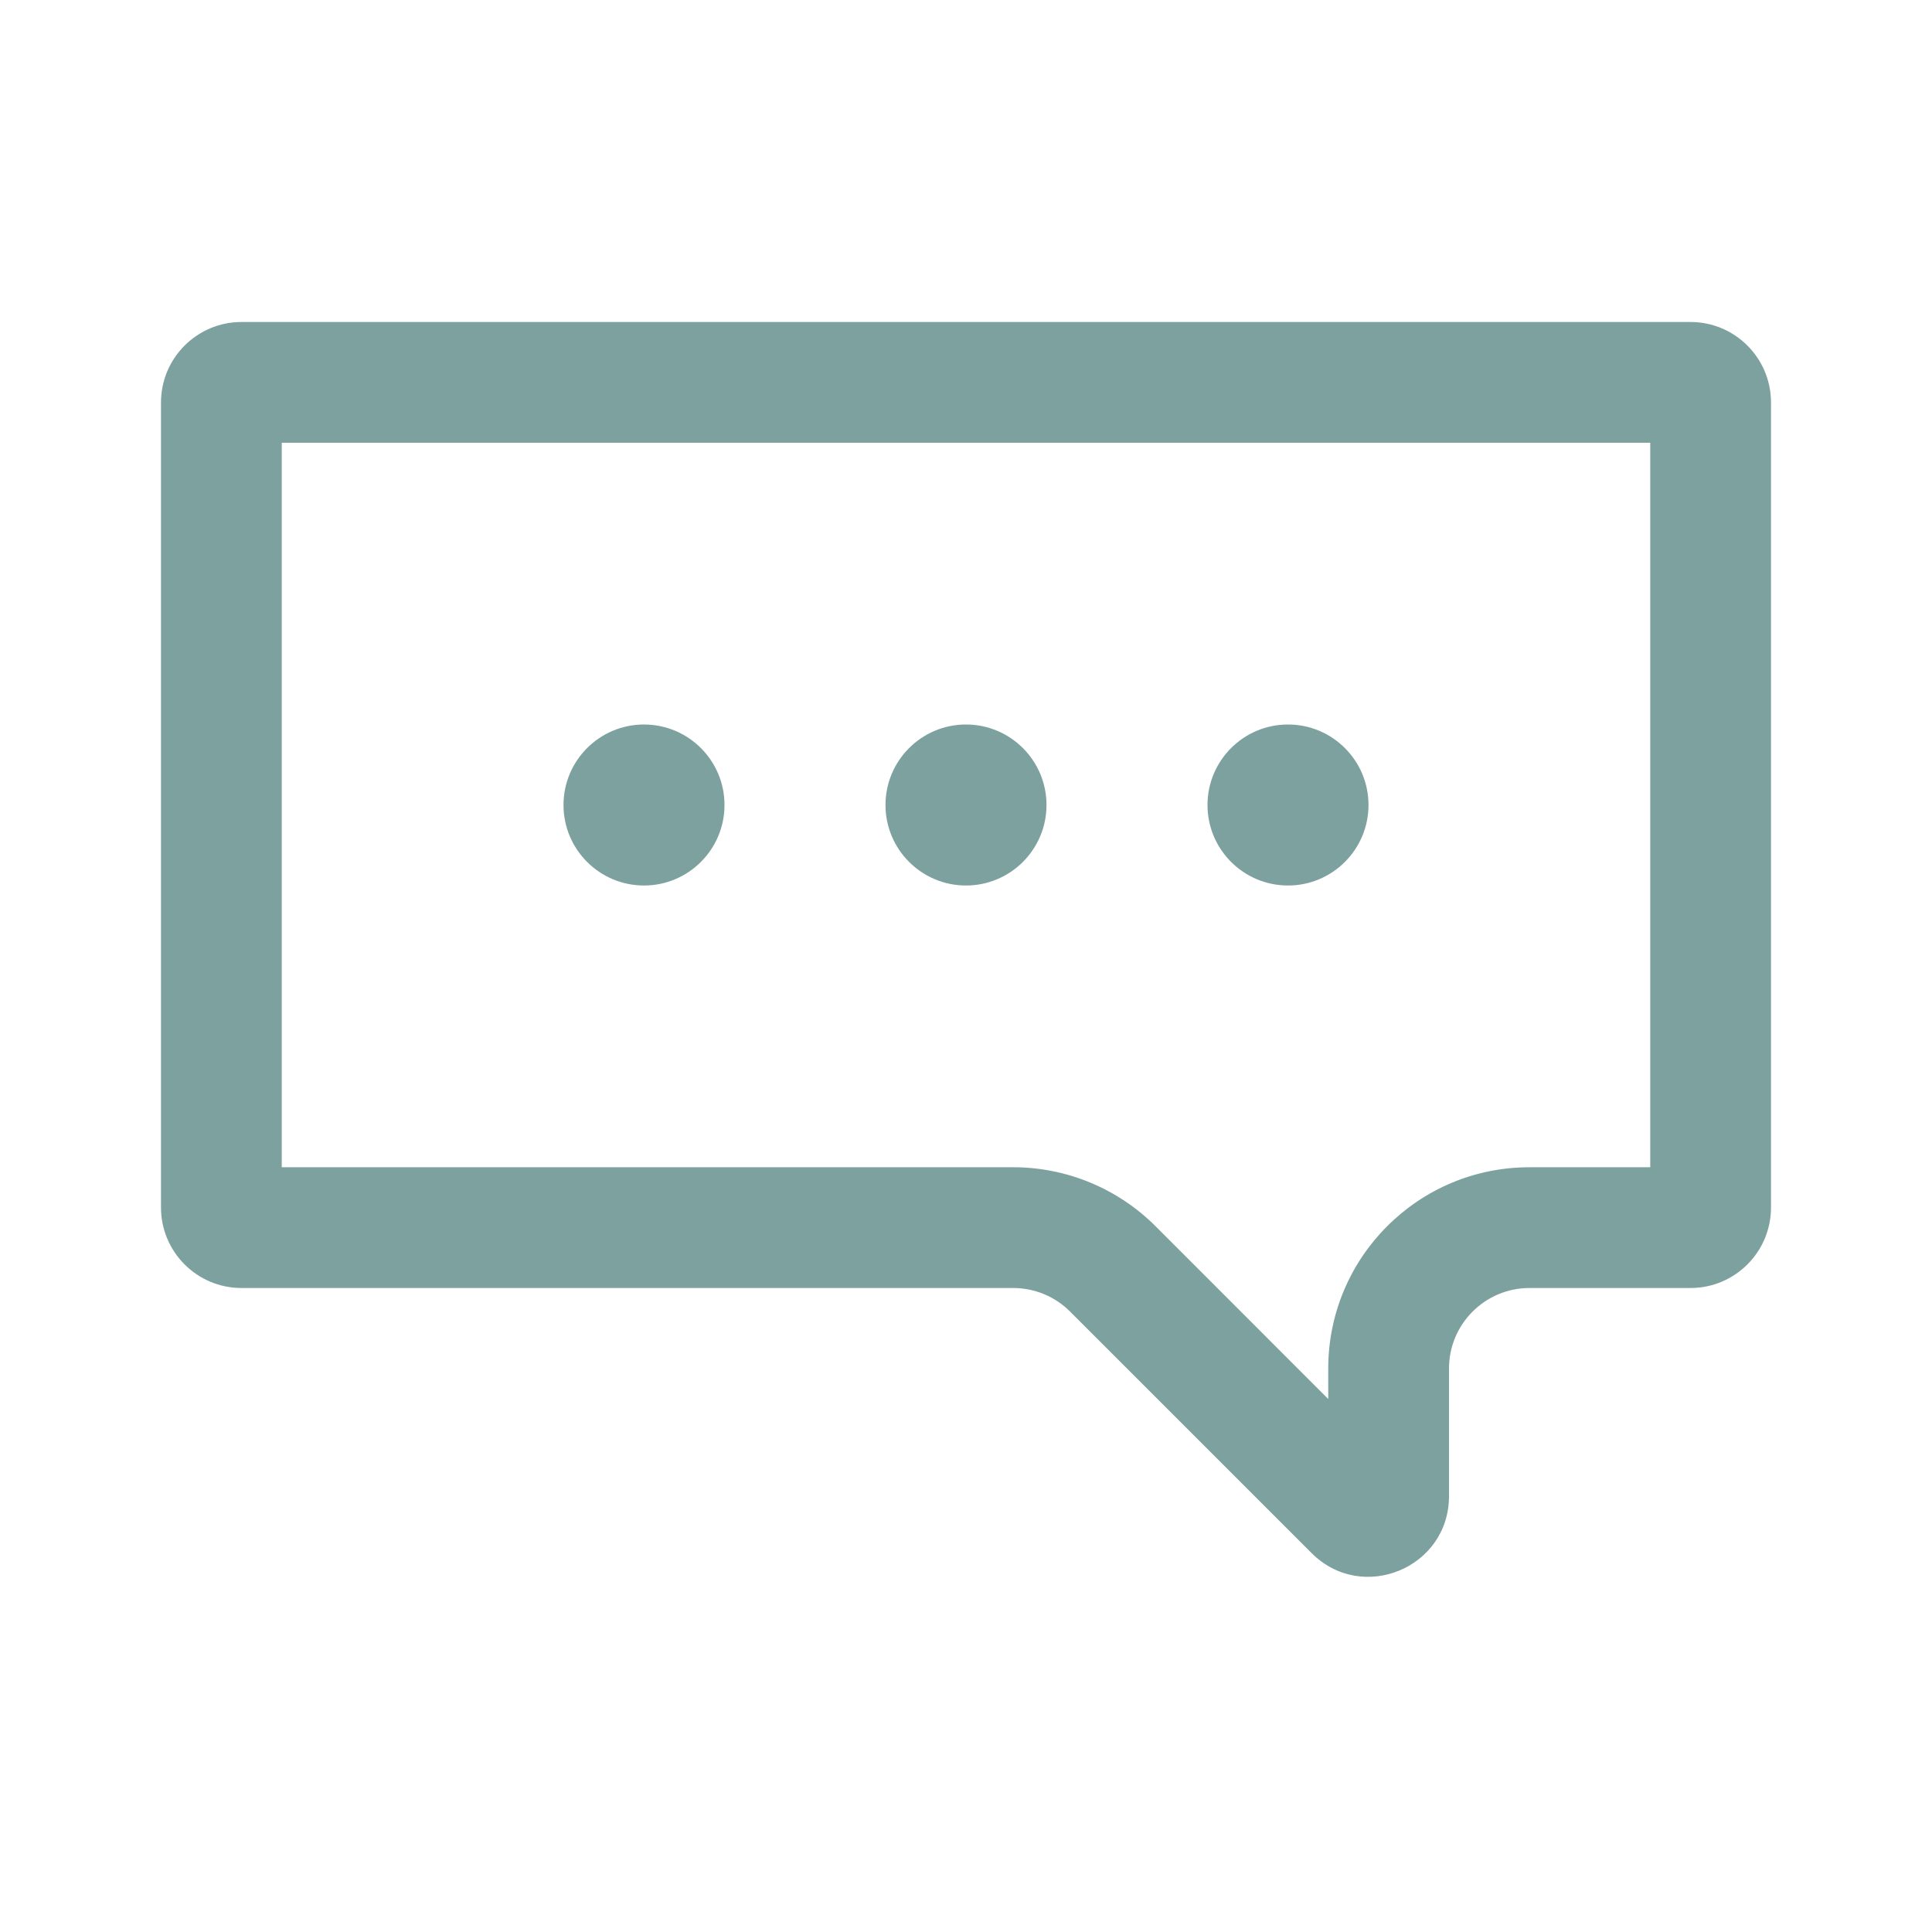 <svg fill="none" height="24" viewBox="0 0 24 24" width="24" xmlns="http://www.w3.org/2000/svg"><path clip-rule="evenodd" d="m3.5 14.5v-9h17v9h-1.5c-1.381 0-2.5 1.119-2.5 2.5v.379l-2.146-2.147c-.469-.469-1.105-.732-1.768-.732zm-.5-10.5c-.552 0-1 .448-1 1v10c0 .552.448 1 1 1h9.586c.265 0 .52.105.707.293l3 3c.63.63 1.707.184 1.707-.707v-1.586c0-.552.448-1 1-1h2c.552 0 1-.448 1-1v-10c0-.552-.448-1-1-1zm5 7c.552 0 1-.448 1-1 0-.552-.448-1-1-1s-1 .448-1 1c0 .552.448 1 1 1zm5-1c0 .552-.448 1-1 1s-1-.448-1-1c0-.552.448-1 1-1s1 .448 1 1zm3 1c.552 0 1-.448 1-1 0-.552-.448-1-1-1s-1 .448-1 1c0 .552.448 1 1 1z" fill="#7da19f" fill-rule="evenodd"/></svg>